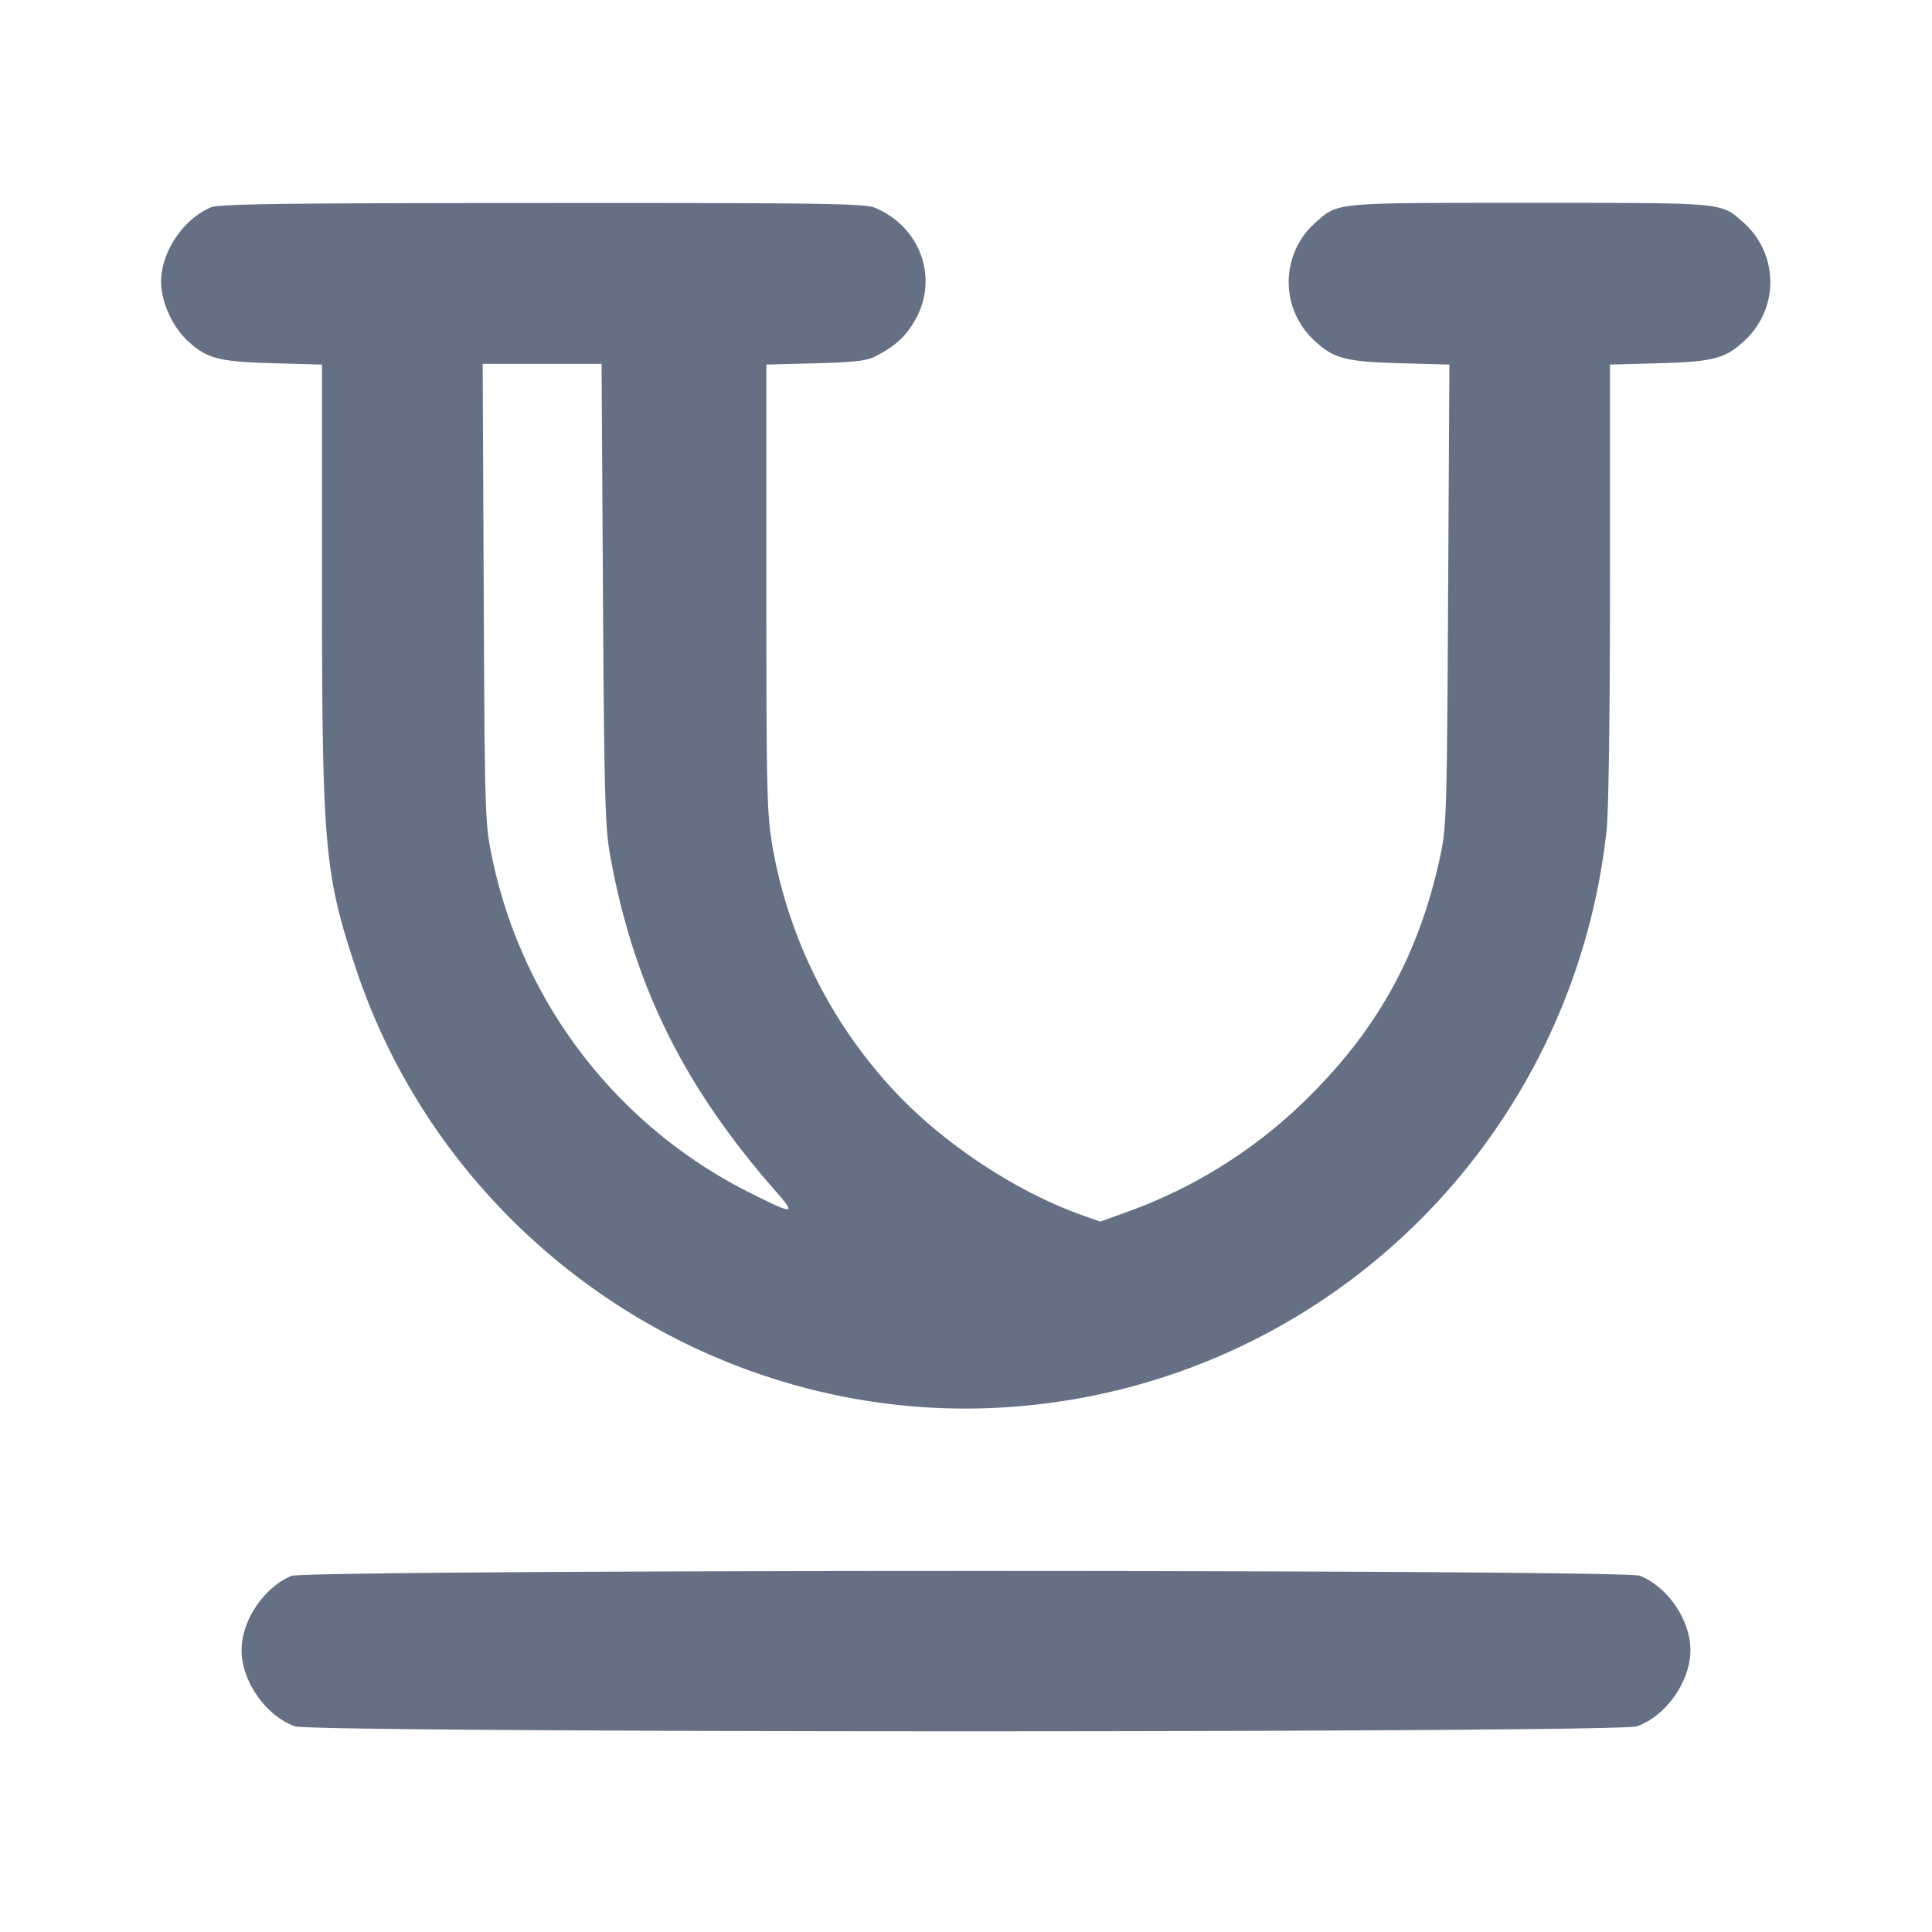 <svg width="24" height="24" fill="none" xmlns="http://www.w3.org/2000/svg"><path d="M2.617 2.577c-.346.15-.616.556-.616.923 0 .245.135.549.324.728.238.225.389.266 1.065.284l.61.017v2.697c0 3.301.029 3.626.422 4.808 1.143 3.436 4.525 5.701 8.127 5.444 3.875-.277 6.986-3.287 7.409-7.166.025-.234.042-1.461.042-3.086V4.529l.61-.017c.676-.018.827-.059 1.065-.284a.987.987 0 0 0-.016-1.463c-.288-.253-.201-.245-2.659-.245-2.458 0-2.371-.008-2.659.245a.987.987 0 0 0-.016 1.463c.238.225.389.266 1.067.284l.613.017-.016 2.865c-.015 2.713-.02 2.886-.099 3.247-.257 1.191-.76 2.115-1.607 2.96a6.128 6.128 0 0 1-2.299 1.46l-.315.114-.205-.072c-.883-.309-1.856-.969-2.471-1.679a5.955 5.955 0 0 1-1.395-2.898c-.072-.42-.078-.66-.078-3.226V4.529l.61-.016c.492-.013.637-.03.75-.089.254-.133.381-.252.499-.468.28-.515.048-1.142-.51-1.375-.128-.053-.642-.061-4.138-.059-3.245.001-4.014.011-4.114.055M7.49 7.37c.015 2.445.027 2.904.085 3.23.288 1.622.909 2.885 2.064 4.202.254.289.227.291-.321.016a6.025 6.025 0 0 1-3.205-4.166c-.088-.421-.091-.504-.104-3.282l-.013-2.85H7.473l.017 2.85M3.617 19.577c-.346.15-.616.556-.616.923 0 .386.303.818.664.945.231.082 16.439.082 16.67 0 .361-.127.664-.559.664-.945 0-.372-.274-.779-.625-.925-.193-.081-16.571-.079-16.757.002" fill="#667085" fill-rule="evenodd"/></svg>